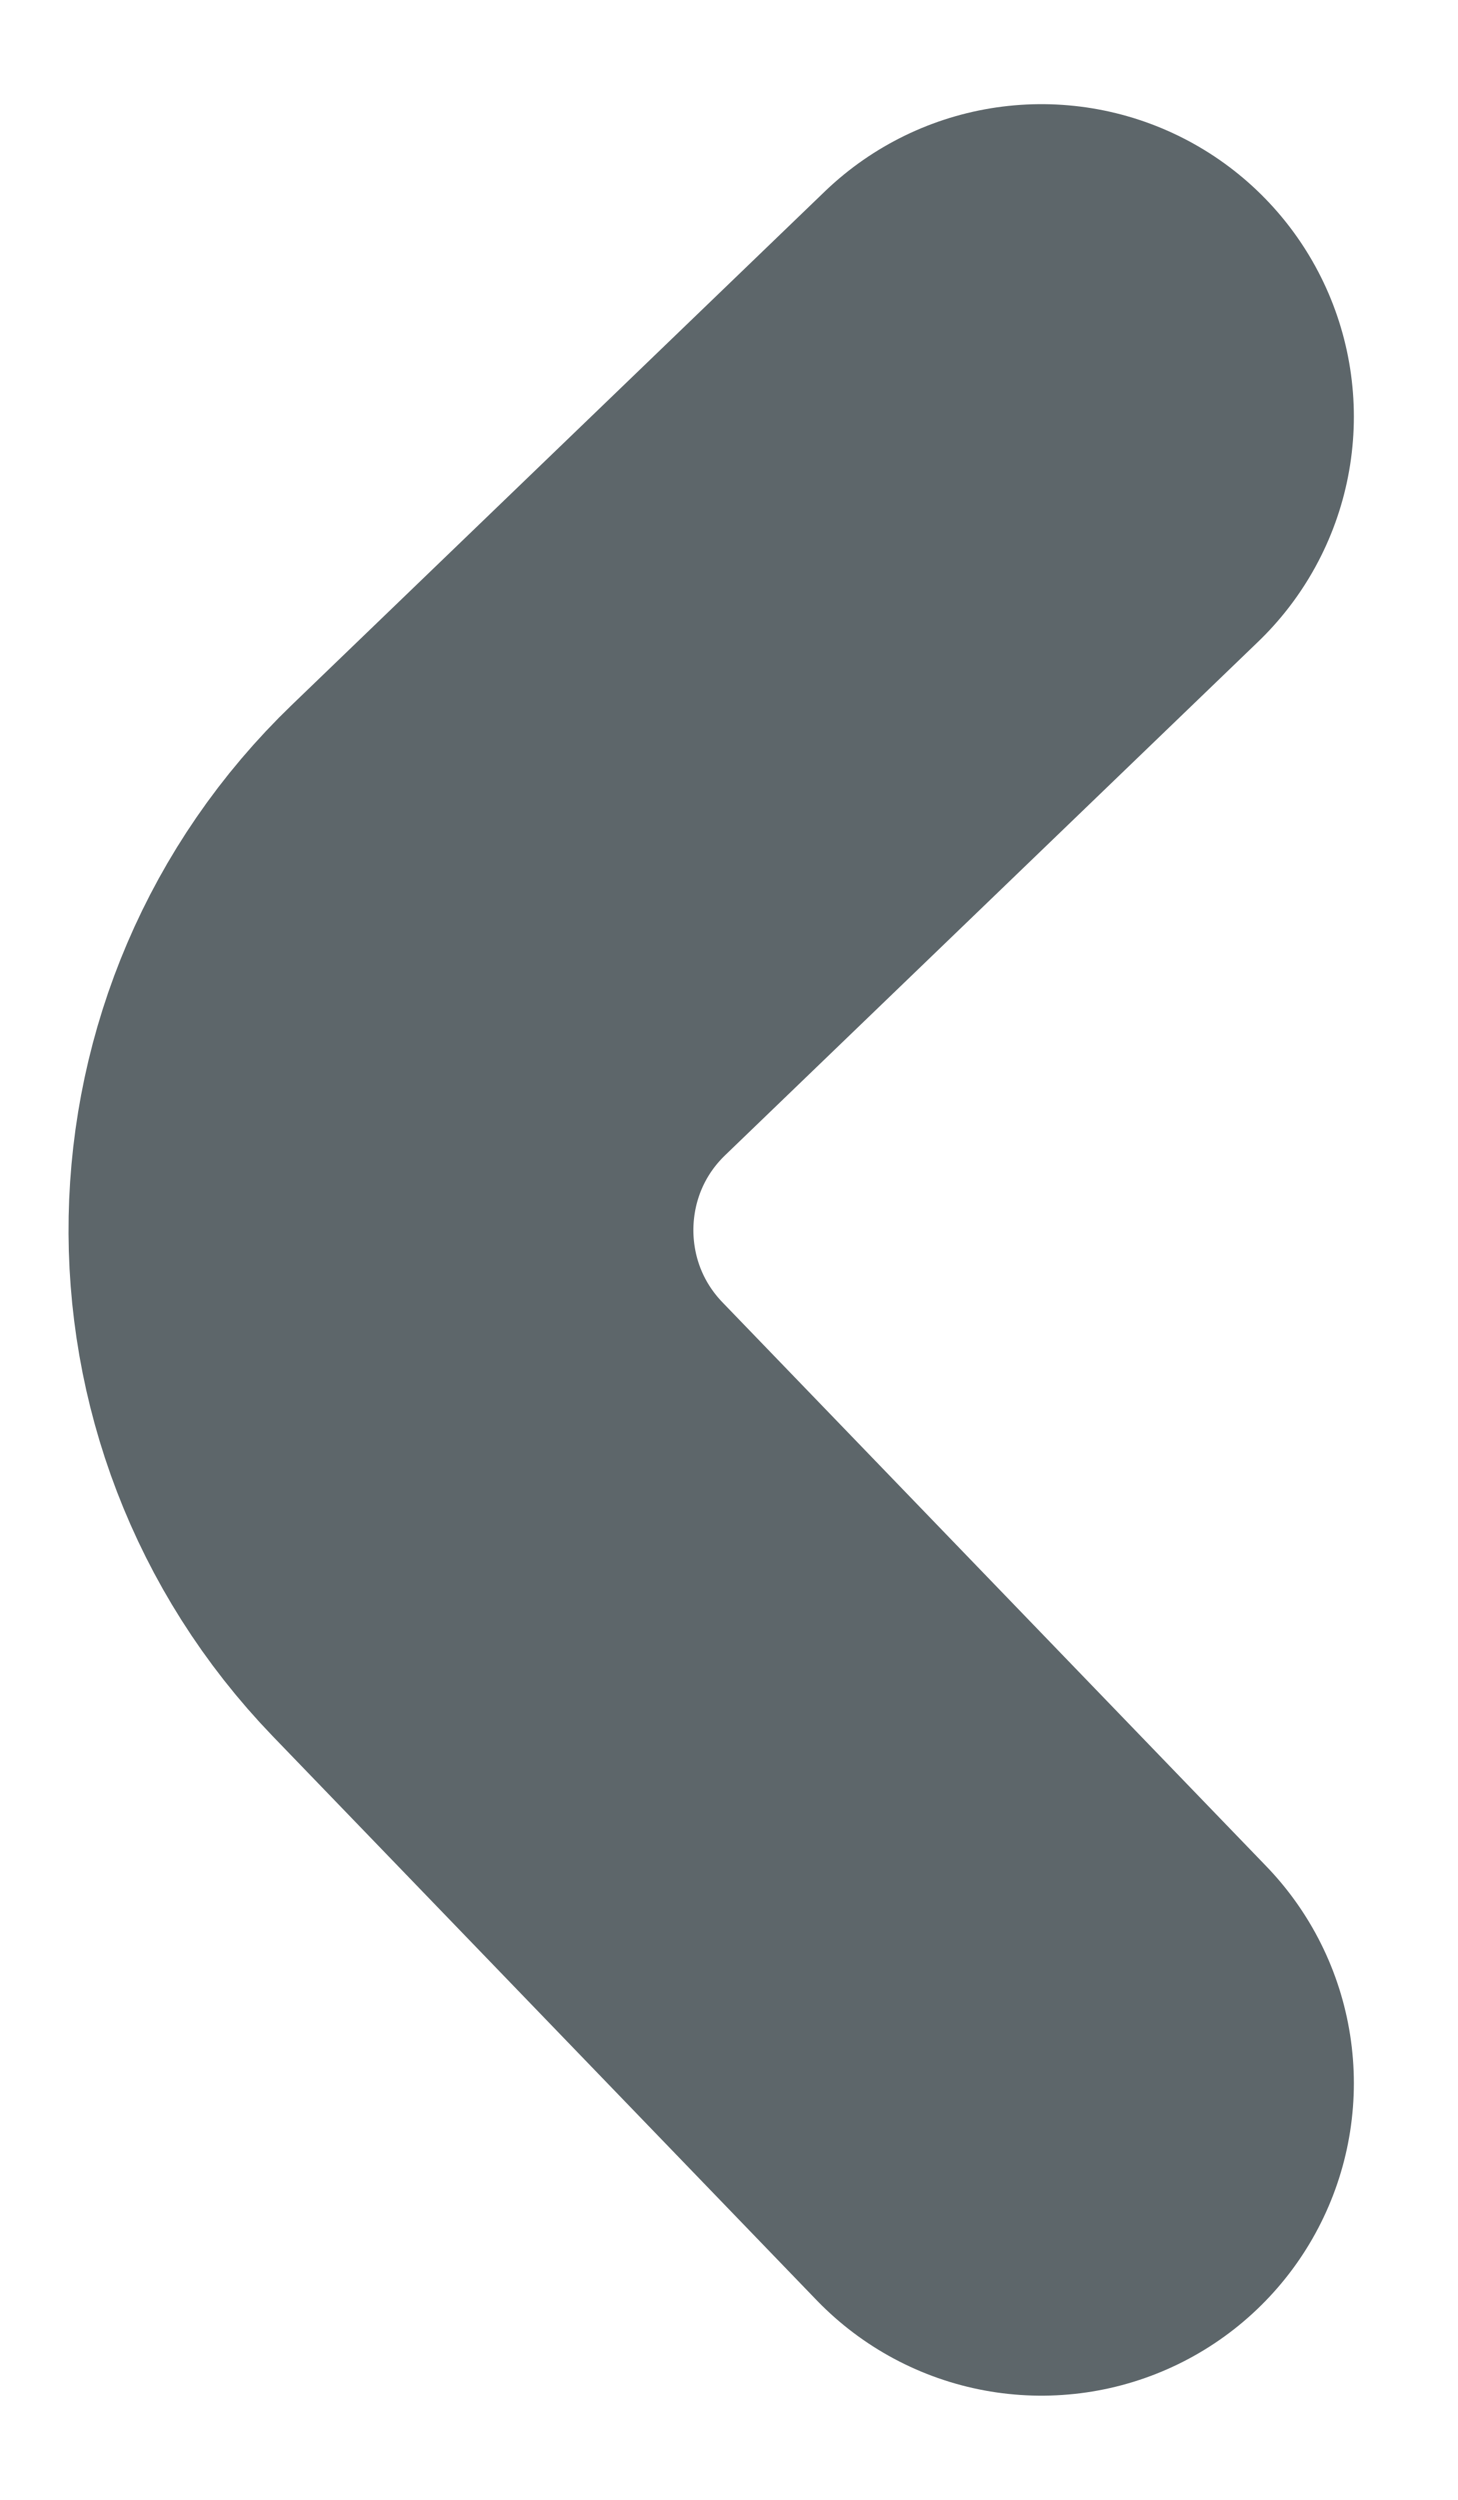 <svg width="7" height="12" viewBox="0 0 7 12" fill="none" xmlns="http://www.w3.org/2000/svg">
<path d="M5 2L2.442 4.464C1.646 5.23 1.622 6.497 2.389 7.293L5 10" stroke="#5D666A" stroke-width="3" stroke-linecap="round"/>
</svg>
